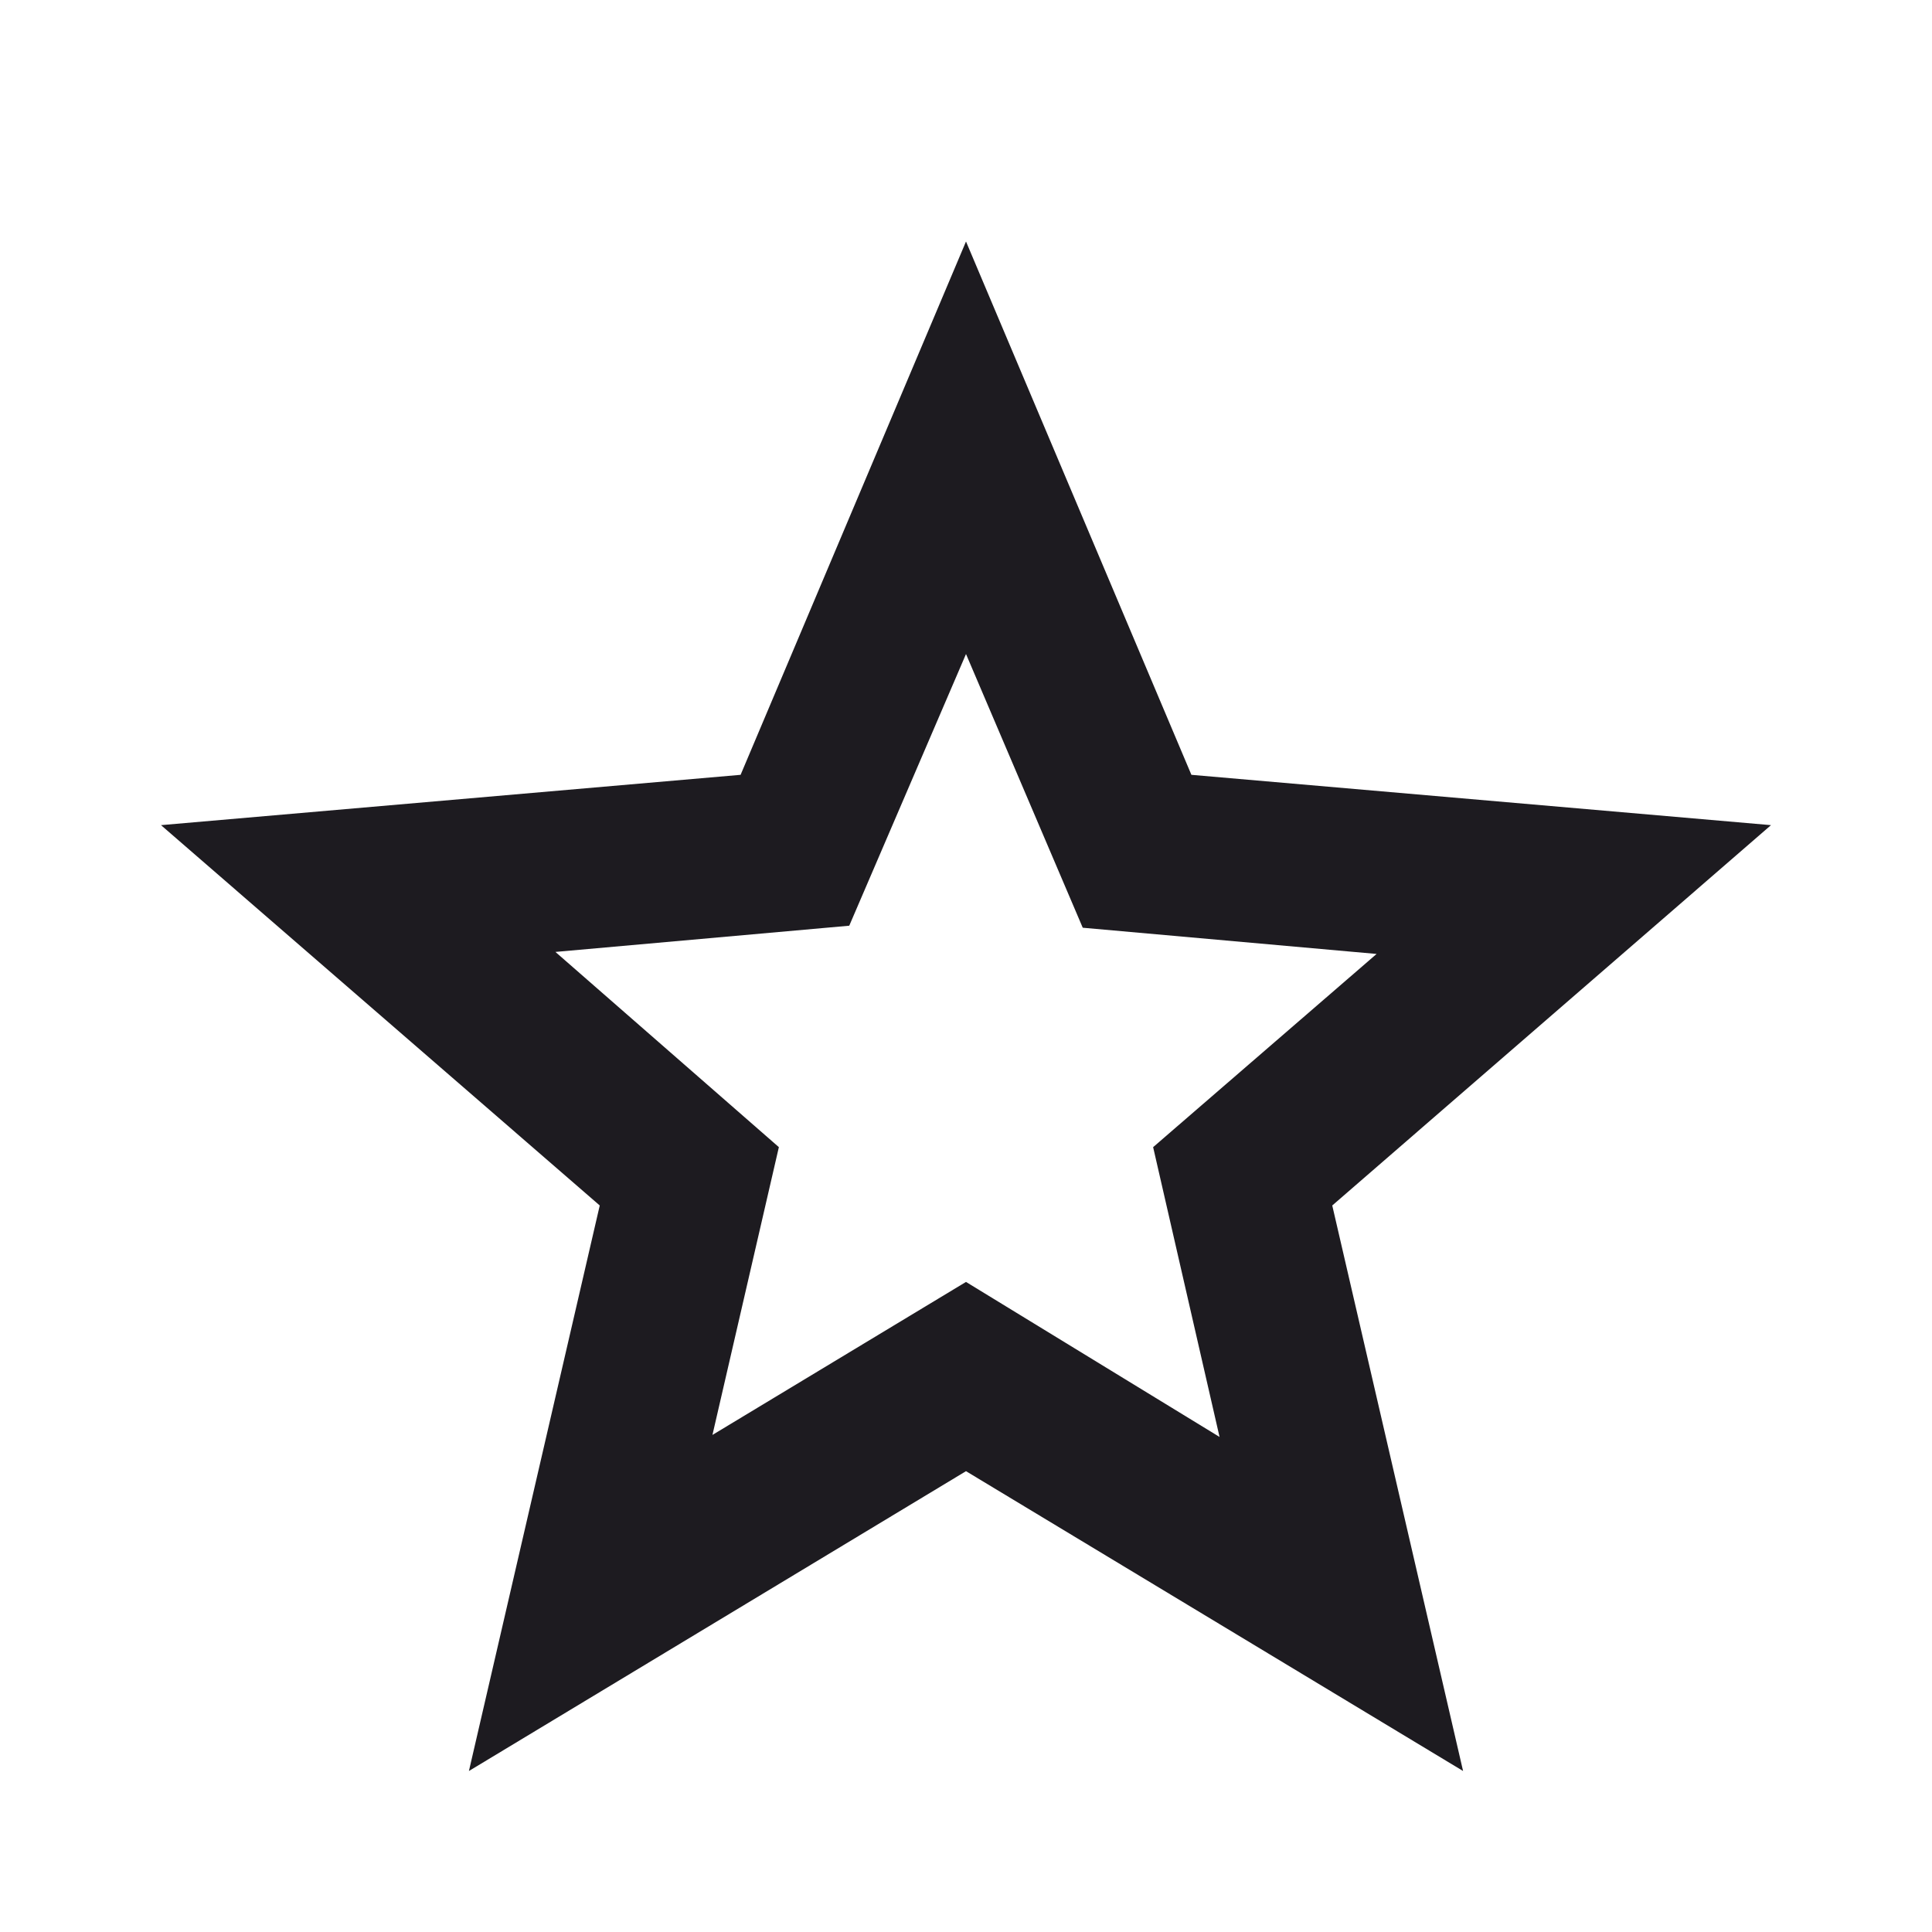 <svg width="21" height="21" viewBox="0 0 21 21" fill="none" xmlns="http://www.w3.org/2000/svg">
<path d="M7.744 15.597L10.5 13.934L13.256 15.619L12.534 12.469L14.963 10.369L11.769 10.084L10.5 7.109L9.231 10.062L6.037 10.347L8.466 12.469L7.744 15.597ZM5.097 19.25L6.519 13.103L1.75 8.969L8.05 8.422L10.5 2.625L12.95 8.422L19.25 8.969L14.481 13.103L15.903 19.25L10.5 15.991L5.097 19.25Z" fill="#1D1B20"/>
</svg>

